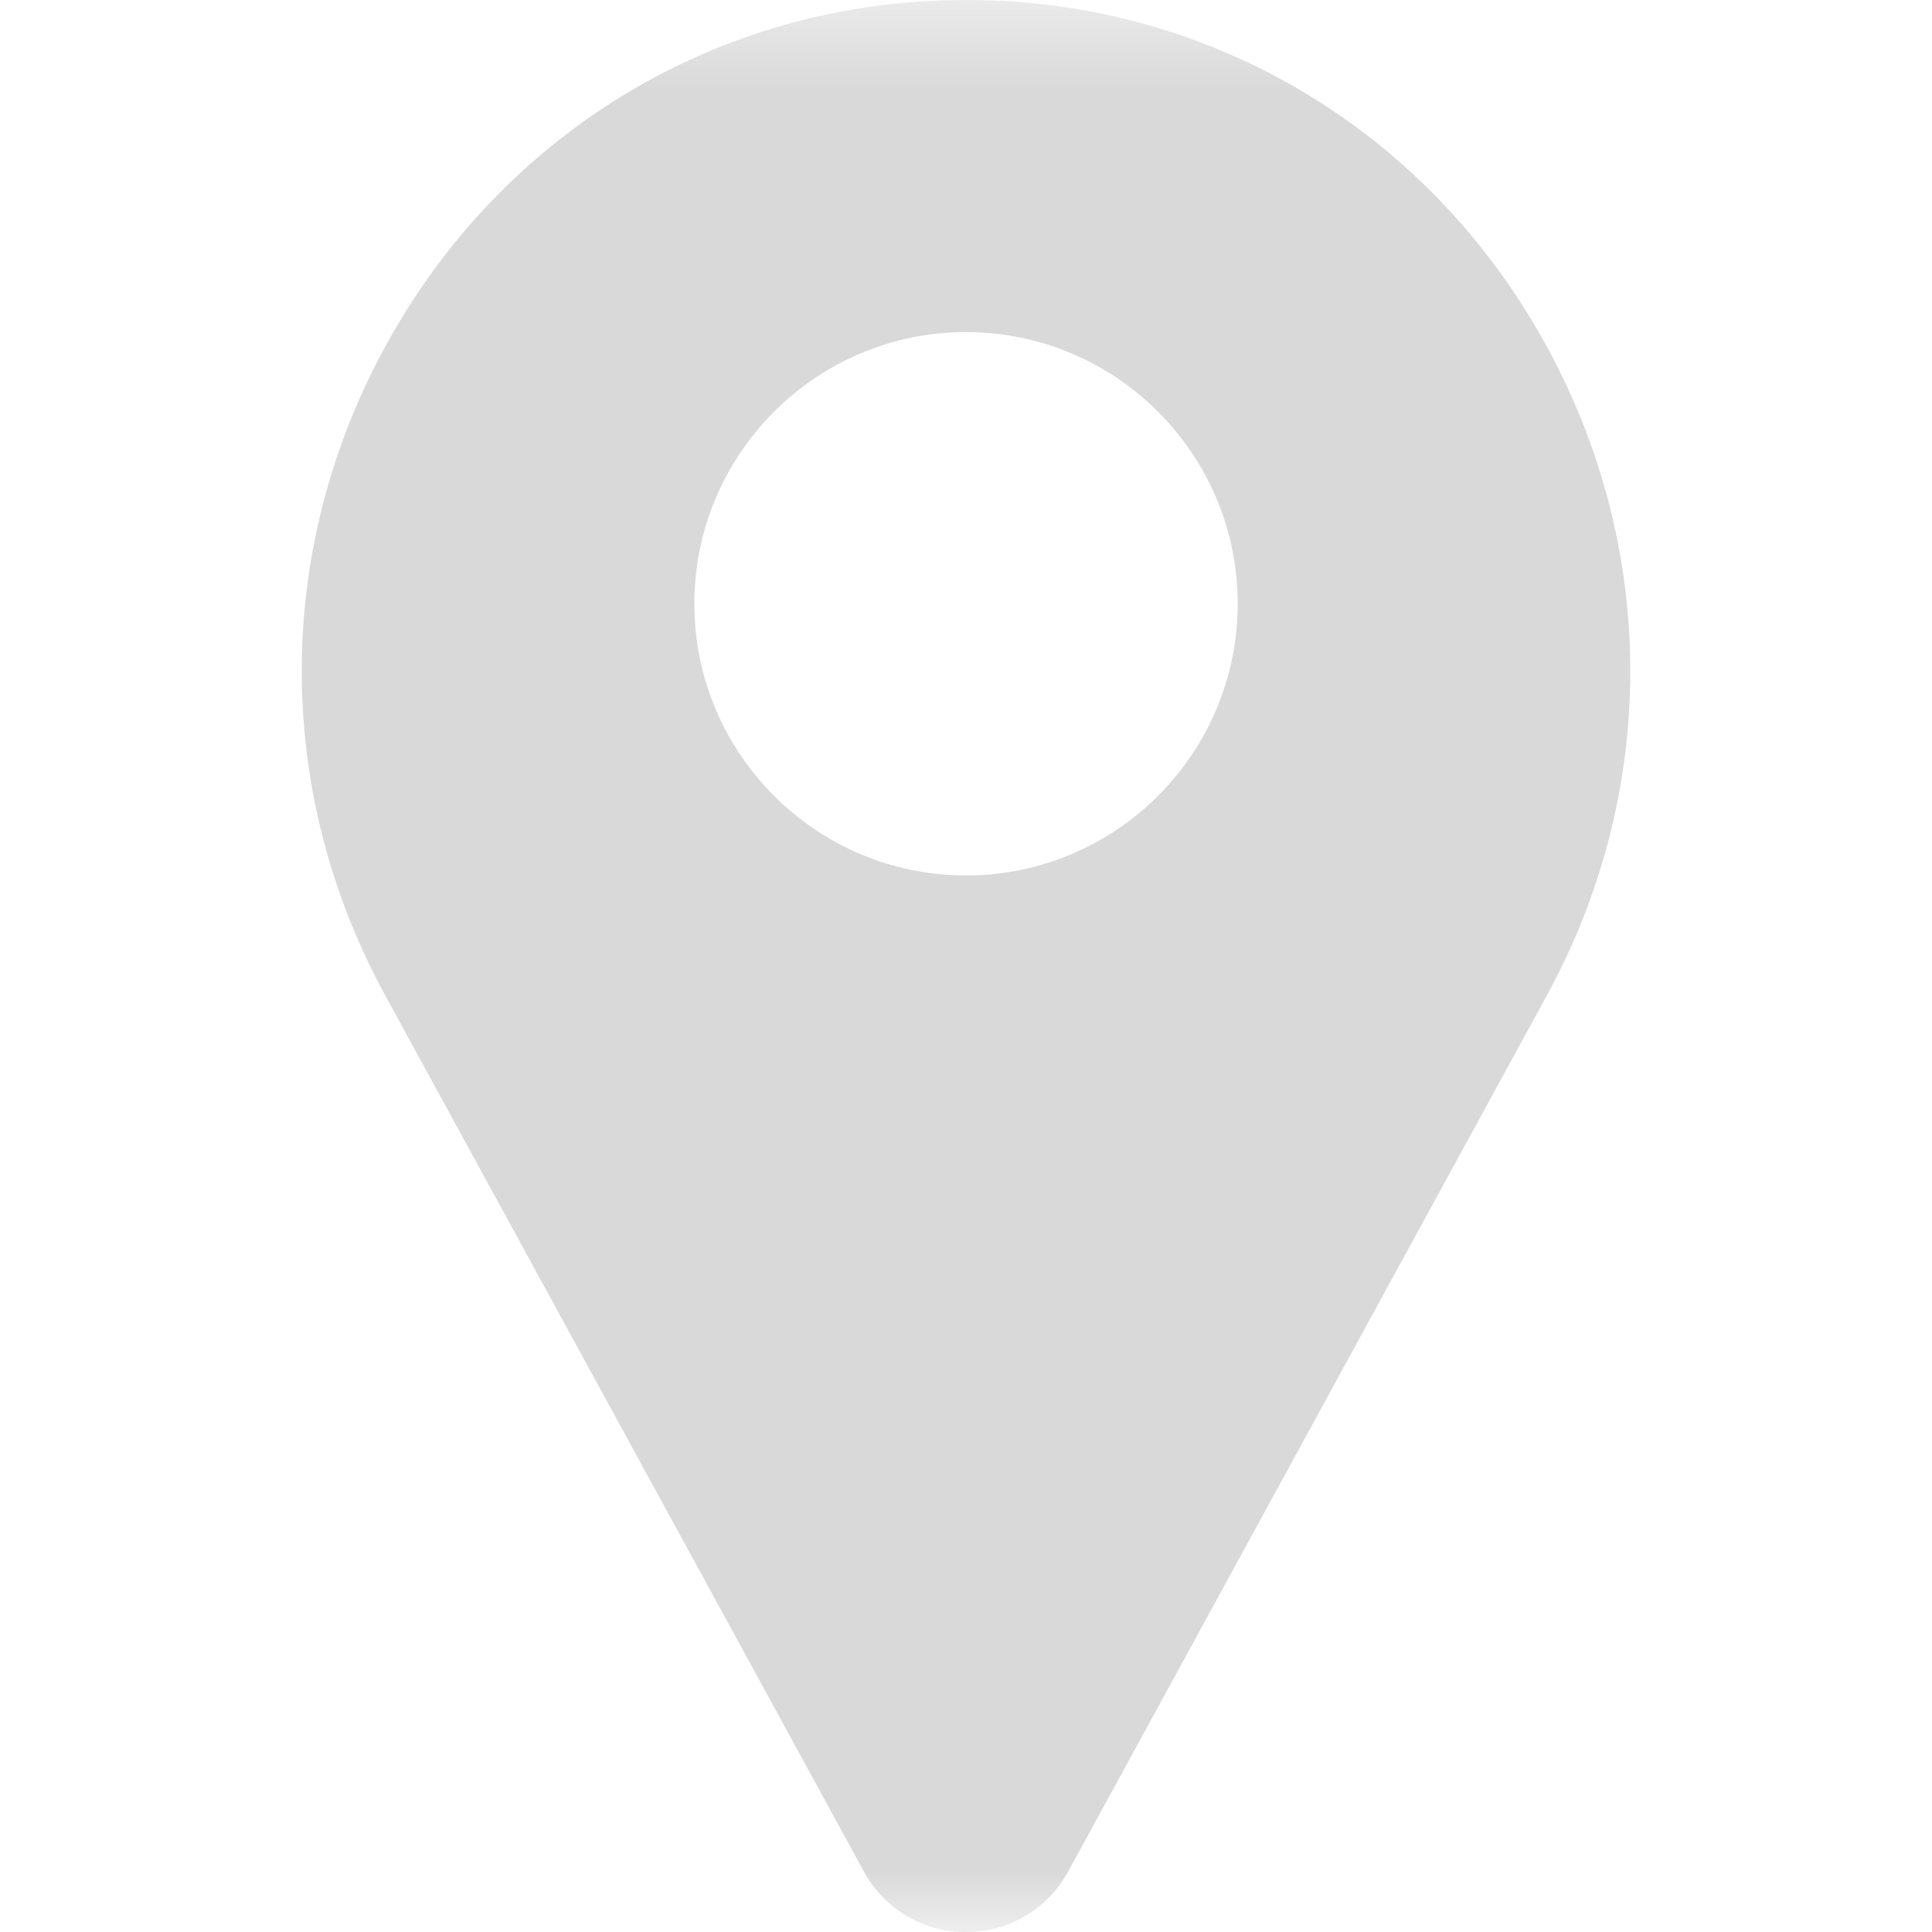 <svg xmlns="http://www.w3.org/2000/svg" xmlns:xlink="http://www.w3.org/1999/xlink" fill="none" version="1.1" width="23.876" height="23.876" viewBox="0 0 23.876 23.876"><defs><clipPath id="master_svg0_0_164"><rect x="0" y="0" width="23.876" height="23.876" rx="0"/></clipPath><mask id="master_svg1_0_166" style="mask-type:alpha" maskUnits="userSpaceOnUse"><g><g><path d="M23.876,0C23.876,0,0,0,0,0C0,0,0,23.876,0,23.876C0,23.876,23.876,23.876,23.876,23.876C23.876,23.876,23.876,0,23.876,0C23.876,0,23.876,0,23.876,0Z" fill="#000000" fill-opacity="1"/></g></g></mask></defs><g clip-path="url(#master_svg0_0_164)"><g mask="url(#master_svg1_0_166)"><g><g><path d="M19.007,4.089C17.558,1.588,14.984,0.06,12.122,0.002C12,-0.001,11.877,-0.001,11.755,0.002C8.892,0.06,6.319,1.588,4.87,4.089C3.388,6.645,3.348,9.715,4.761,12.302C4.761,12.302,10.682,23.139,10.682,23.139C10.685,23.144,10.687,23.149,10.69,23.154C10.95,23.606,11.417,23.877,11.938,23.877C12.46,23.877,12.926,23.606,13.187,23.154C13.189,23.149,13.192,23.144,13.195,23.139C13.195,23.139,19.116,12.302,19.116,12.302C20.529,9.715,20.488,6.645,19.007,4.089C19.007,4.089,19.007,4.089,19.007,4.089ZM11.938,10.819C10.087,10.819,8.581,9.313,8.581,7.462C8.581,5.61,10.087,4.104,11.938,4.104C13.79,4.104,15.296,5.61,15.296,7.462C15.296,9.313,13.79,10.819,11.938,10.819C11.938,10.819,11.938,10.819,11.938,10.819Z" fill="#D9D9D9" fill-opacity="1"/></g></g></g></g></svg>